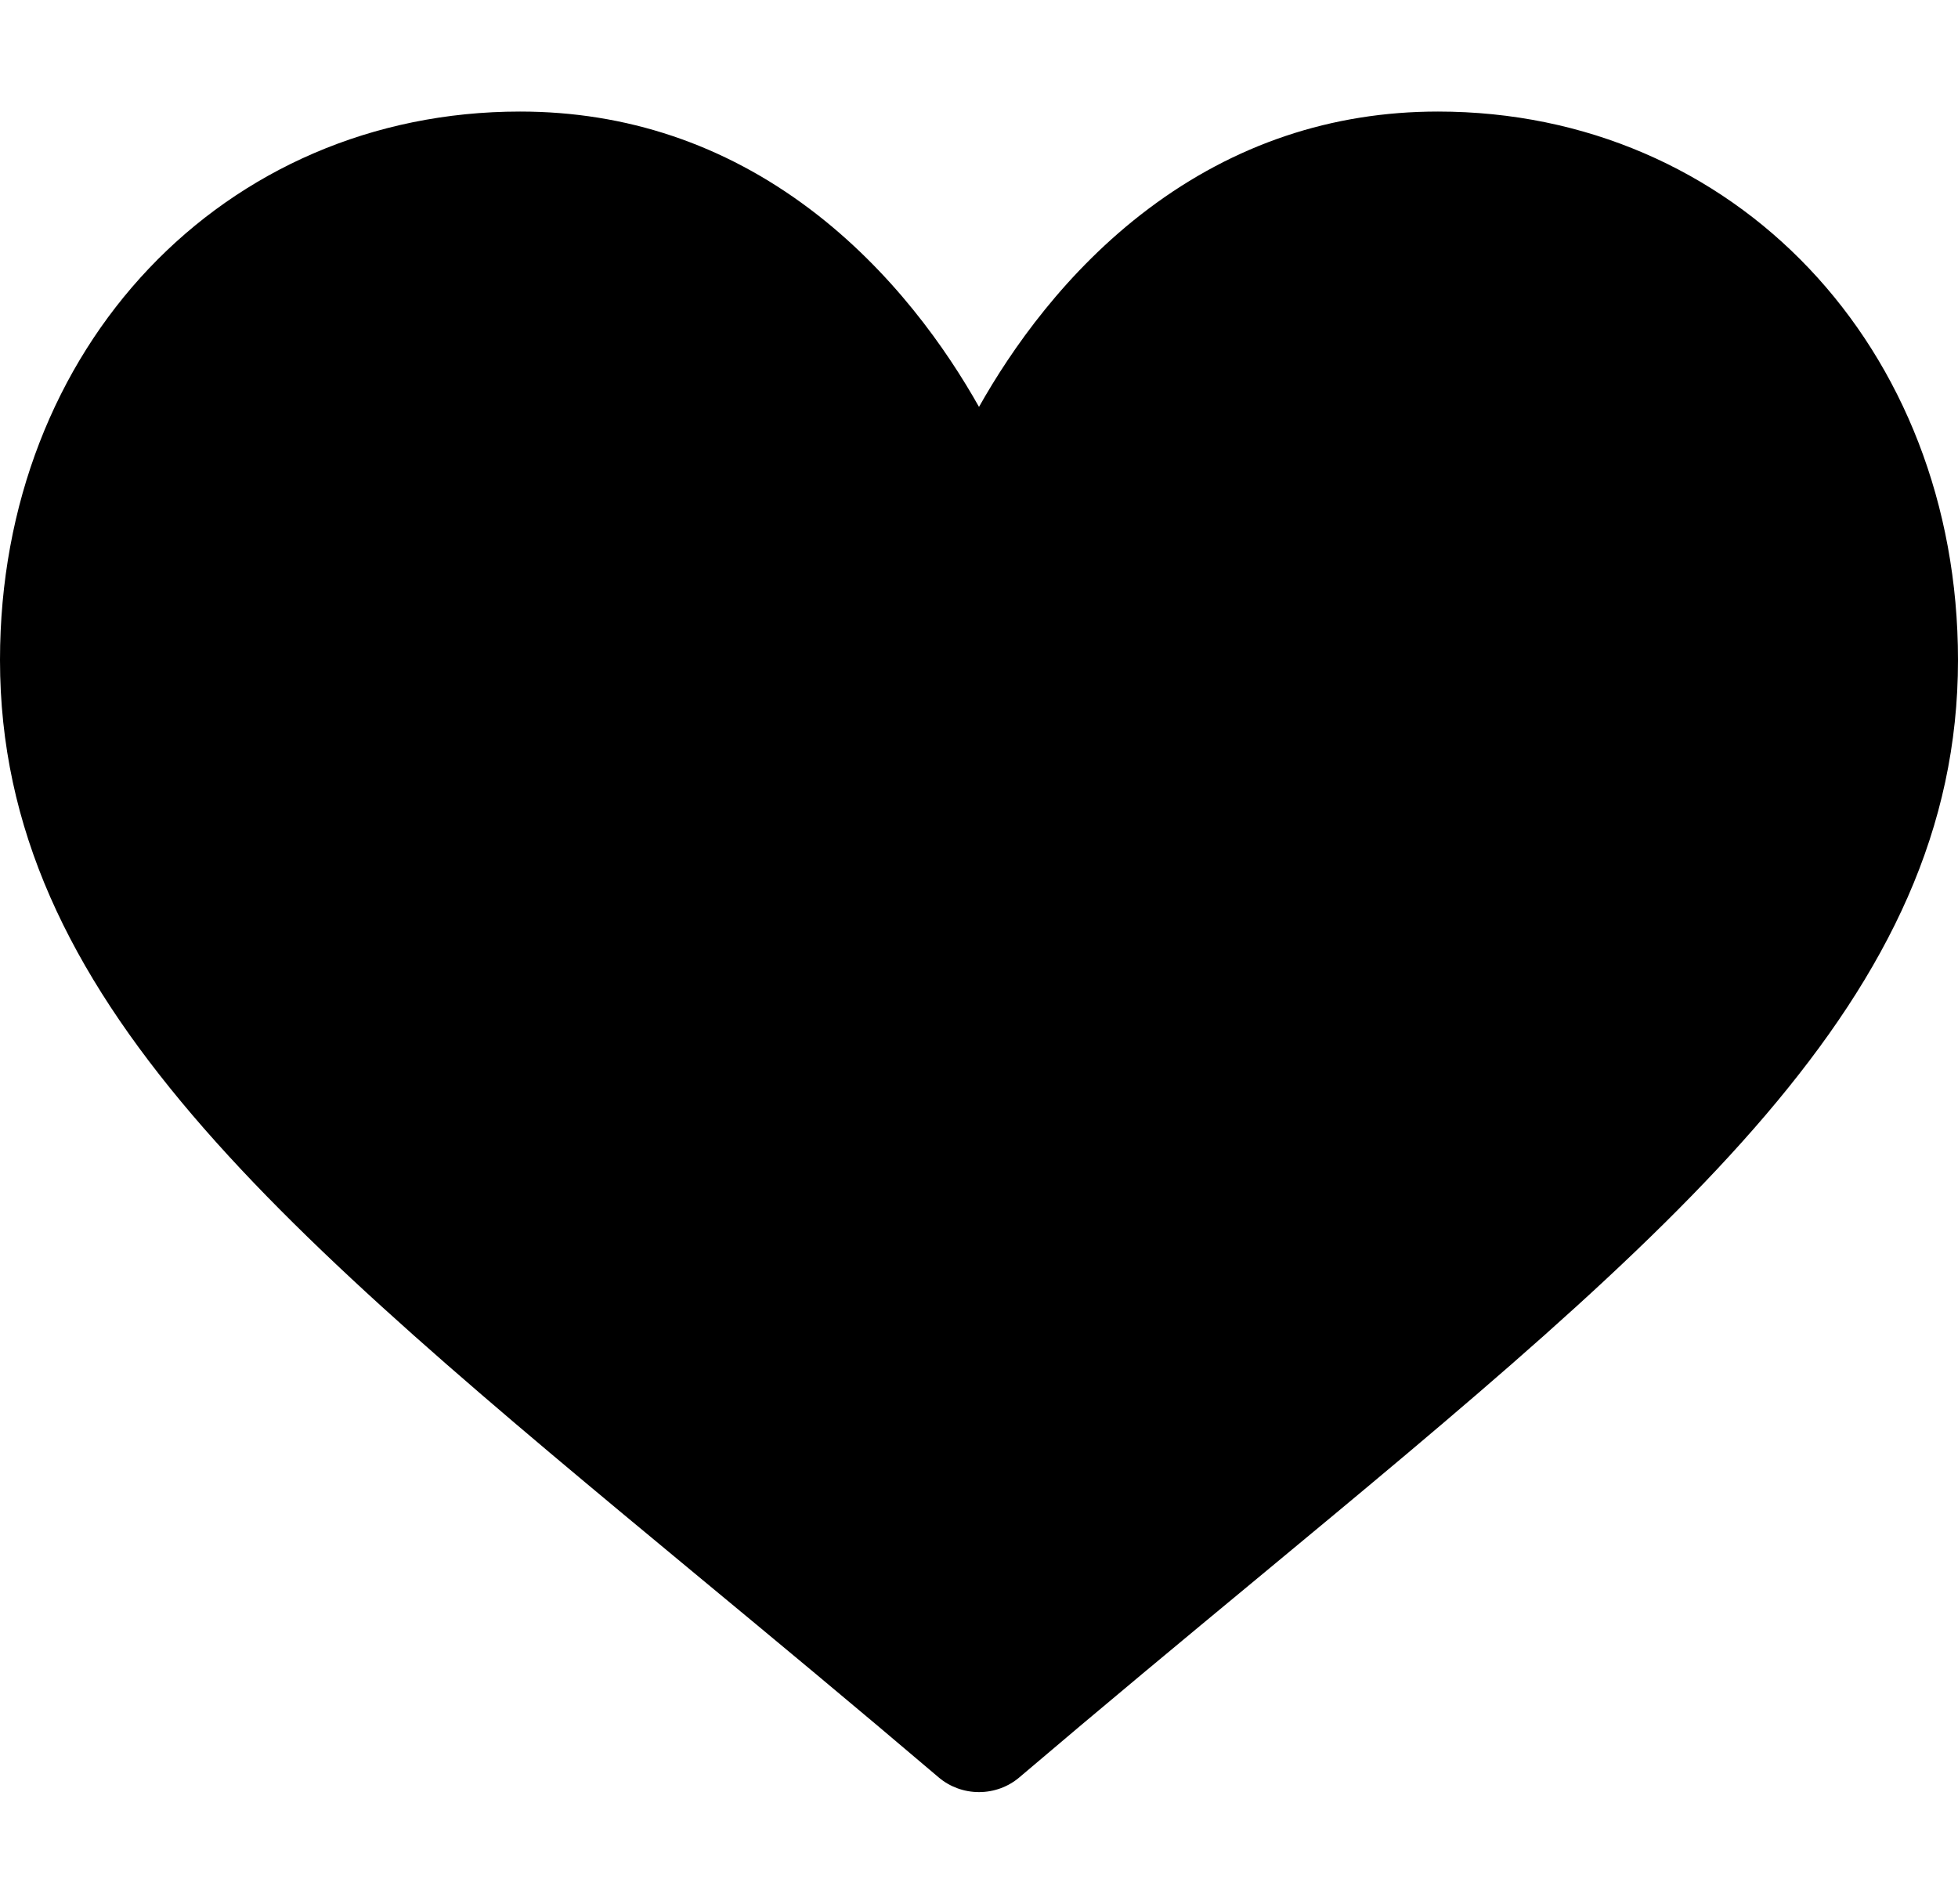<svg width="36" height="35" viewBox="0 0 36 35" fill="none" xmlns="http://www.w3.org/2000/svg">
<path d="M26.438 2.051C24.484 2.051 22.693 2.653 21.114 3.84C19.601 4.978 18.593 6.427 18 7.481C17.407 6.427 16.399 4.978 14.886 3.84C13.307 2.653 11.516 2.051 9.562 2.051C4.111 2.051 0 6.386 0 12.135C0 18.346 5.129 22.595 12.893 29.028C14.212 30.12 15.706 31.358 17.259 32.679C17.464 32.853 17.727 32.949 18 32.949C18.273 32.949 18.536 32.853 18.741 32.679C20.294 31.358 21.788 30.12 23.108 29.027C30.871 22.595 36 18.346 36 12.135C36 6.386 31.889 2.051 26.438 2.051Z" fill="black"/>
</svg>
